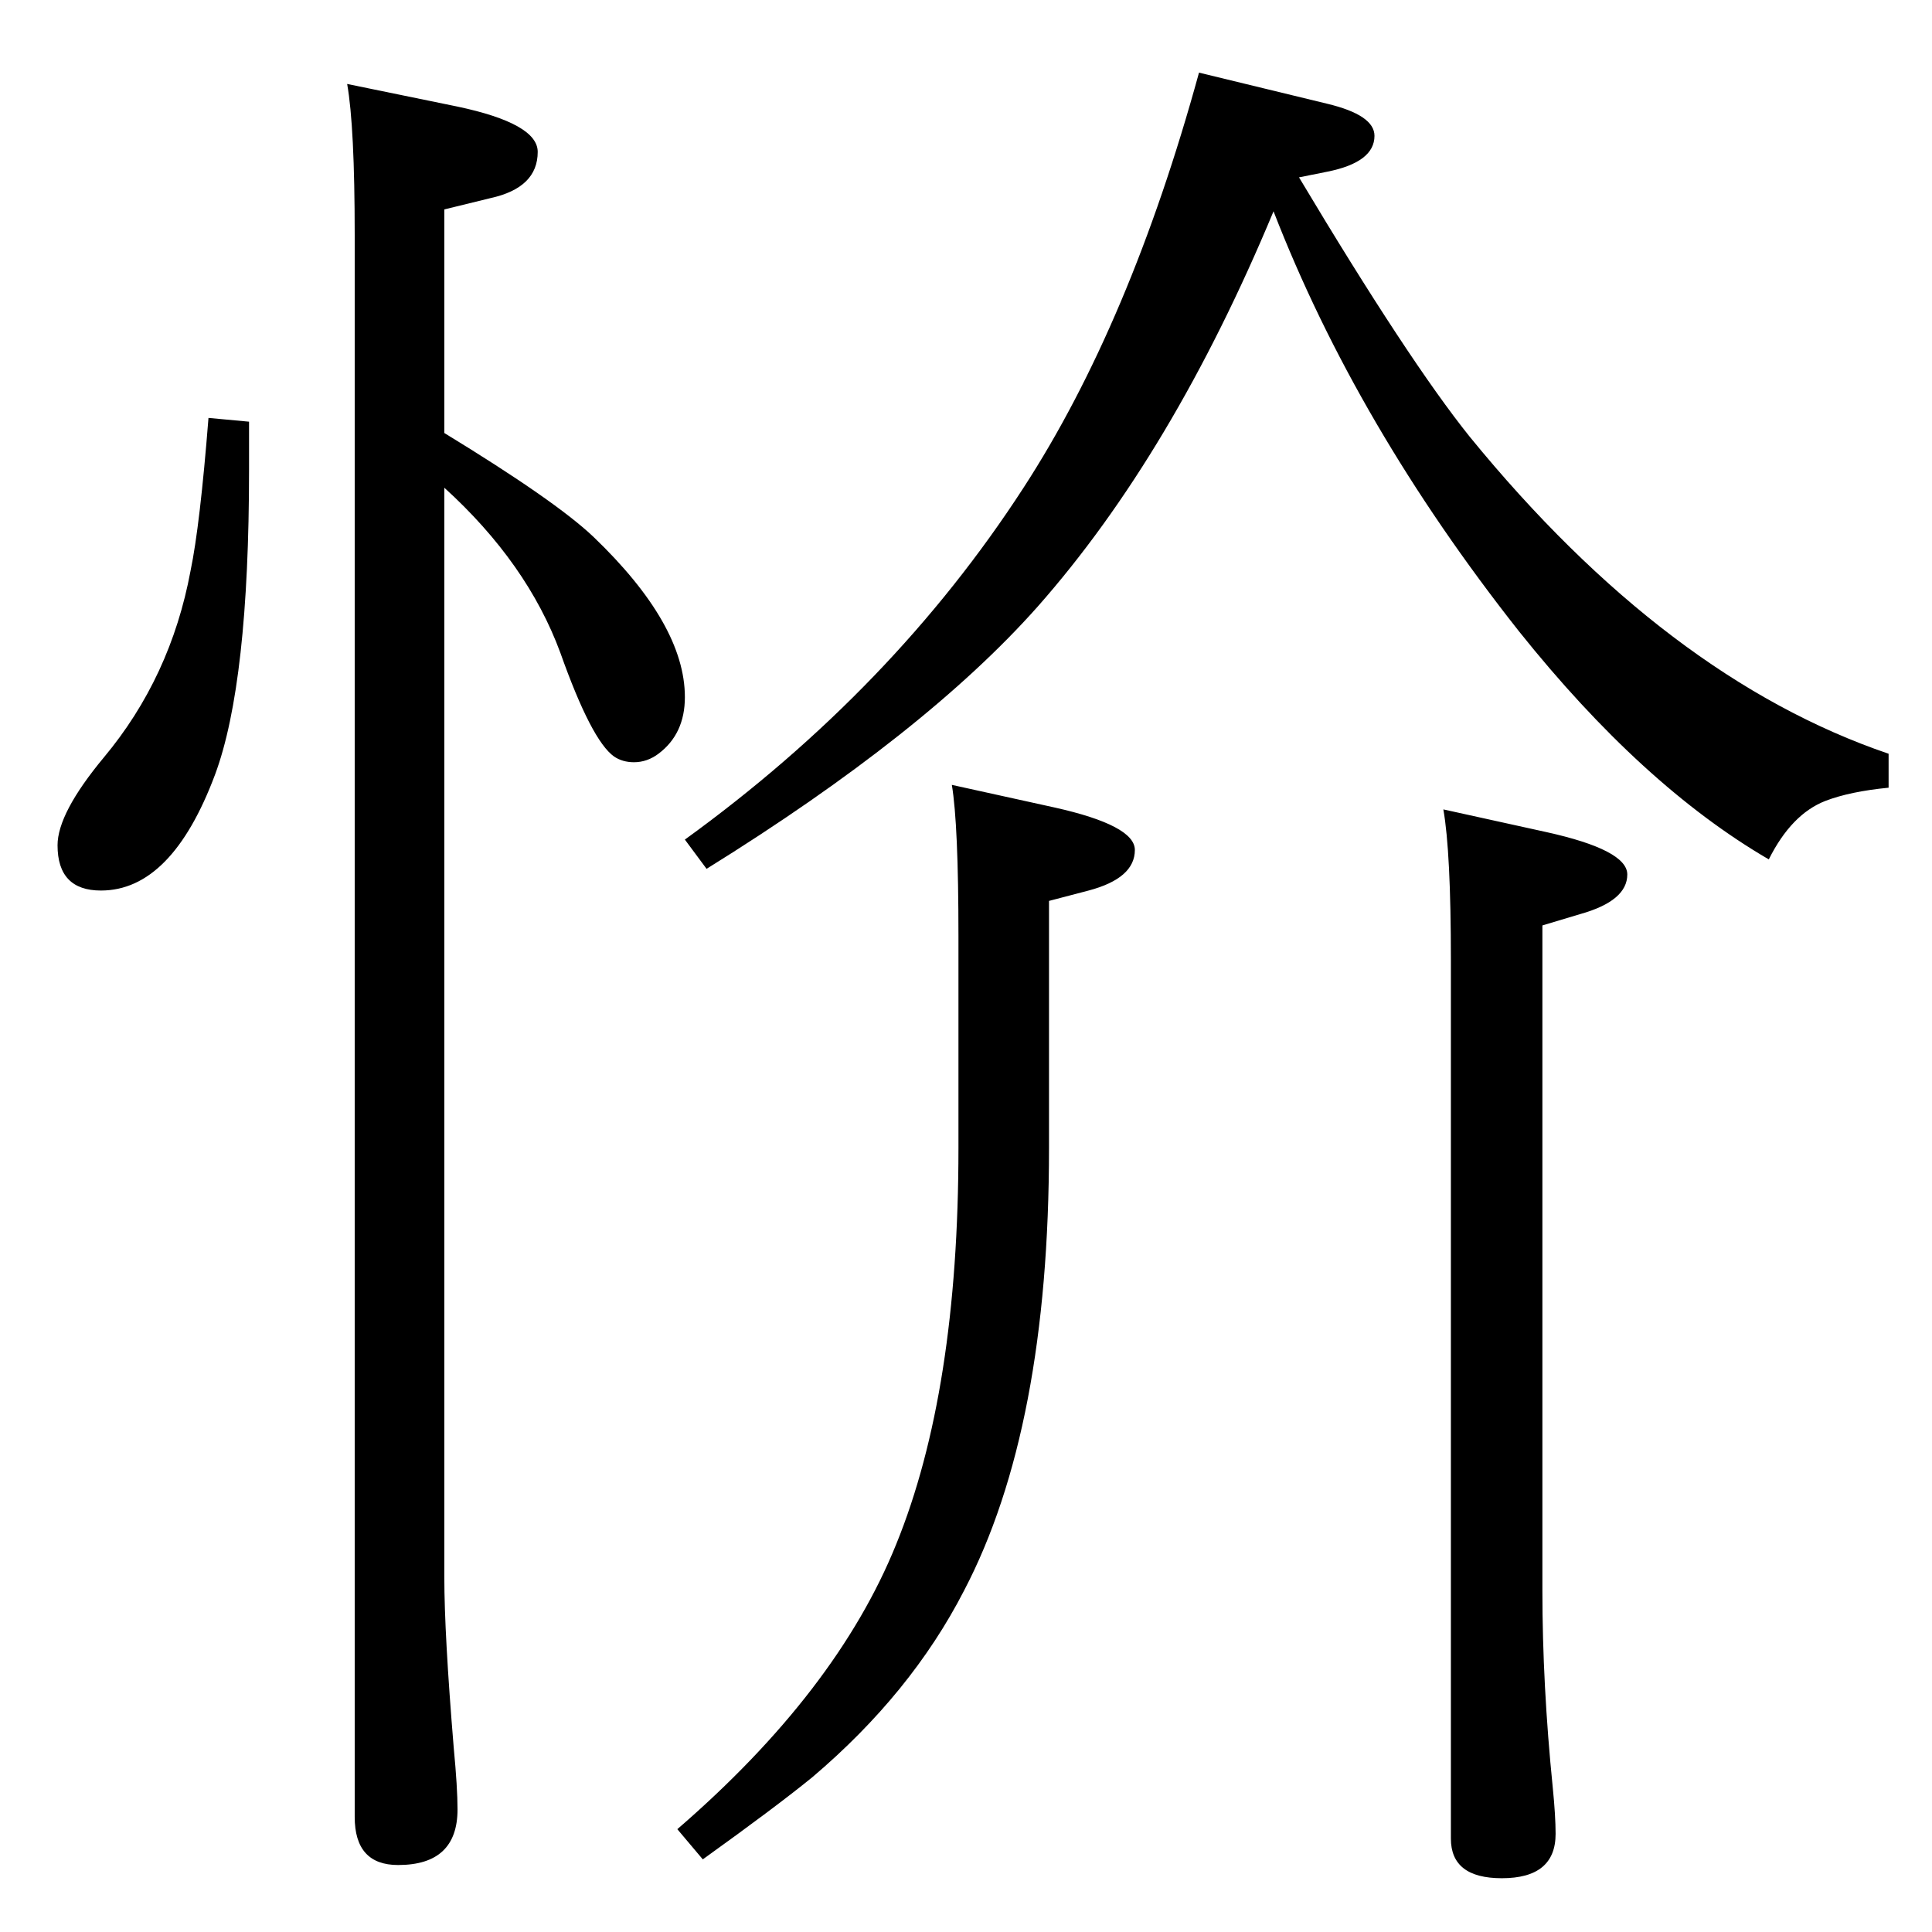 <?xml version="1.0" standalone="no"?>
<!DOCTYPE svg PUBLIC "-//W3C//DTD SVG 1.1//EN" "http://www.w3.org/Graphics/SVG/1.1/DTD/svg11.dtd" >
<svg xmlns="http://www.w3.org/2000/svg" xmlns:xlink="http://www.w3.org/1999/xlink" version="1.1" viewBox="0 -410 2048 2048">
  <g transform="matrix(1 0 0 -1 0 1638)">
   <path fill="currentColor"
d="M1530 1190l109 -24q86 -19 86 -45q0 -28 -50 -42l-40 -12v-705q0 -100 11 -209q3 -30 3 -49q0 -47 -57 -47q-54 0 -54 42v931q0 115 -8 160zM1009 1216l109 -24q85 -19 85 -45q0 -30 -49 -43l-42 -11v-262q0 -297 -90 -469q-56 -109 -161 -198q-38 -31 -116 -87l-27 32
q169 146 232 302q66 162 66 420v225q0 118 -7 160zM1271 1971l136 -33q50 -12 50 -34q0 -28 -50 -38l-30 -6q116 -194 181 -275q209 -256 444 -336v-36q-41 -4 -67 -14q-36 -14 -60 -62q-134 78 -265 242q-172 218 -260 445q-107 -257 -250 -419q-119 -134 -351 -278l-23 31
q221 160 359 373q113 174 186 440zM471 1589q118 -72 158 -110q97 -93 97 -170q0 -39 -28 -60q-12 -9 -26 -9q-12 0 -21 6q-24 17 -57 110q-35 95 -123 175v-1155q0 -60 10 -181q4 -42 4 -65q0 -59 -63 -59q-46 0 -46 51v1677q0 115 -8 160l117 -24q85 -18 85 -48
q0 -38 -50 -49l-49 -12v-237zM221 1605l43 -4v-51q0 -226 -36 -323q-46 -123 -121 -123q-46 0 -46 48q0 34 49 93q71 85 92 198q10 48 19 162z" />
  </g>

</svg>
